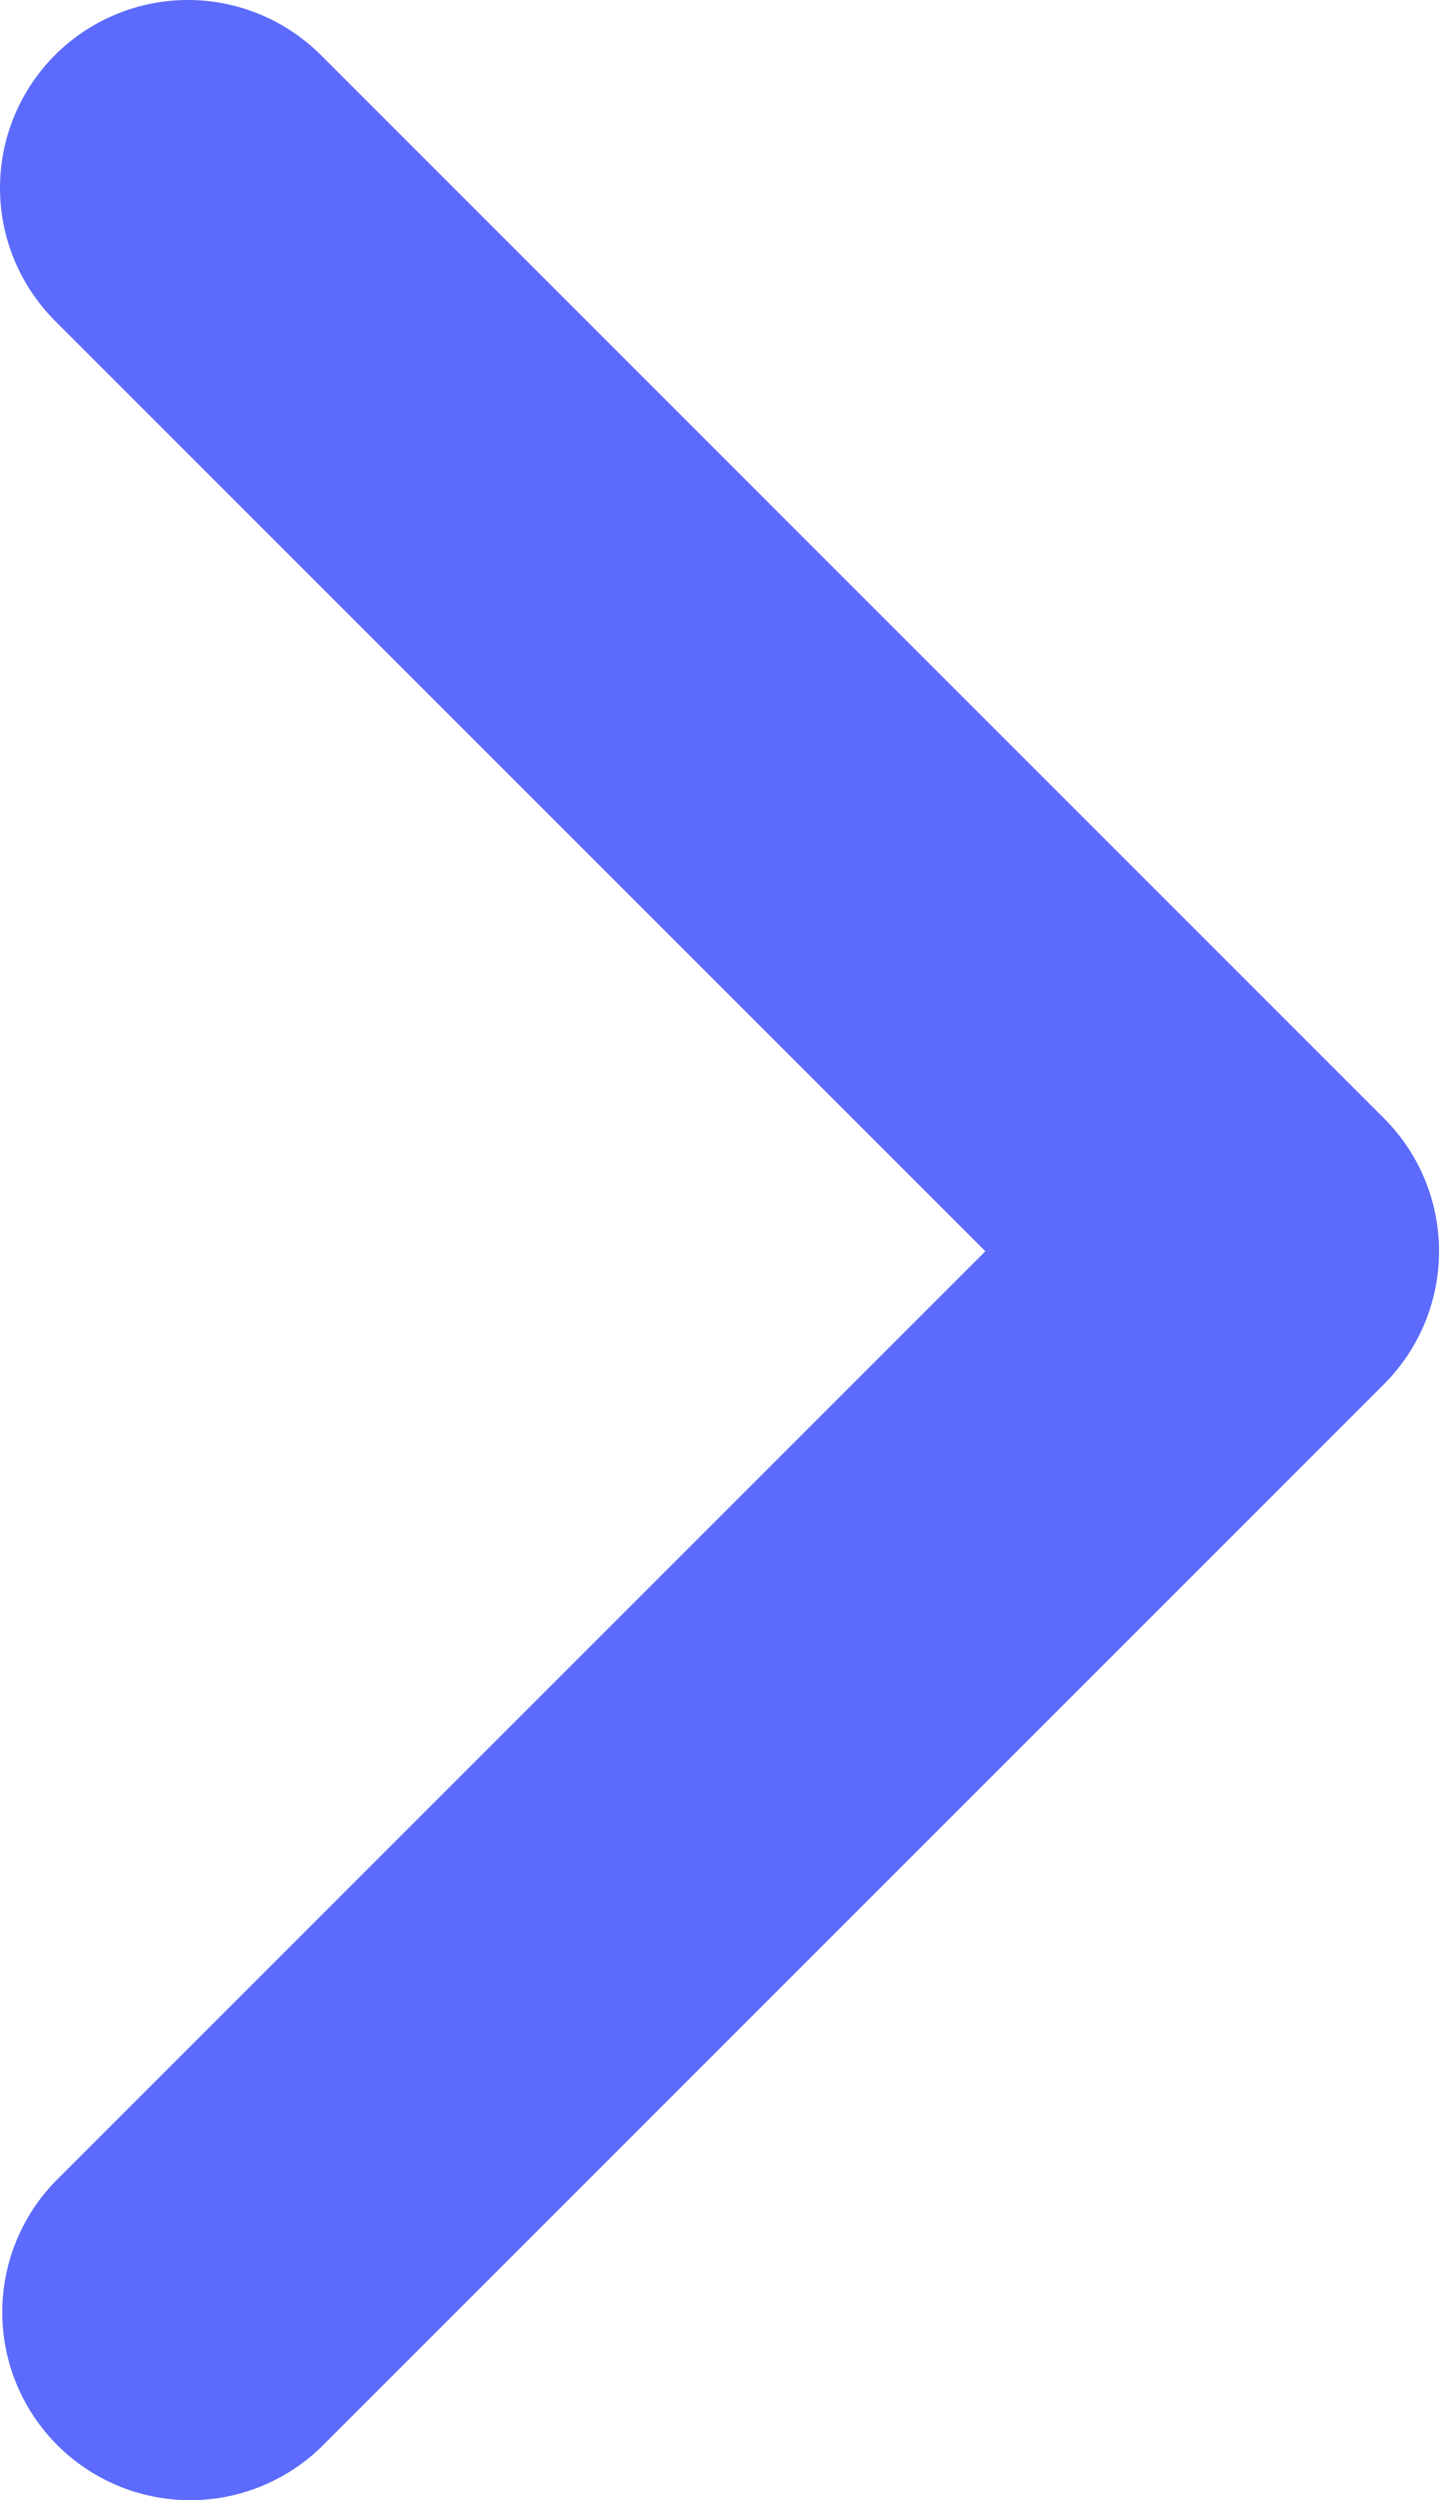 <svg width="58" height="100" viewBox="0 0 58 100" fill="none" xmlns="http://www.w3.org/2000/svg">
<path d="M2.201 2.201C0.792 3.611 0 5.523 0 7.516C0 9.51 0.792 11.422 2.201 12.832L39.415 50.045L2.201 87.259C0.832 88.677 0.074 90.576 0.091 92.547C0.108 94.519 0.899 96.404 2.293 97.798C3.687 99.192 5.572 99.983 7.543 100C9.515 100.017 11.414 99.259 12.832 97.89L55.361 55.361C56.77 53.951 57.562 52.039 57.562 50.045C57.562 48.052 56.77 46.14 55.361 44.73L12.832 2.201C11.422 0.792 9.51 0 7.516 0C5.523 0 3.611 0.792 2.201 2.201V2.201Z" fill="#5C6BFC"/>
</svg>
